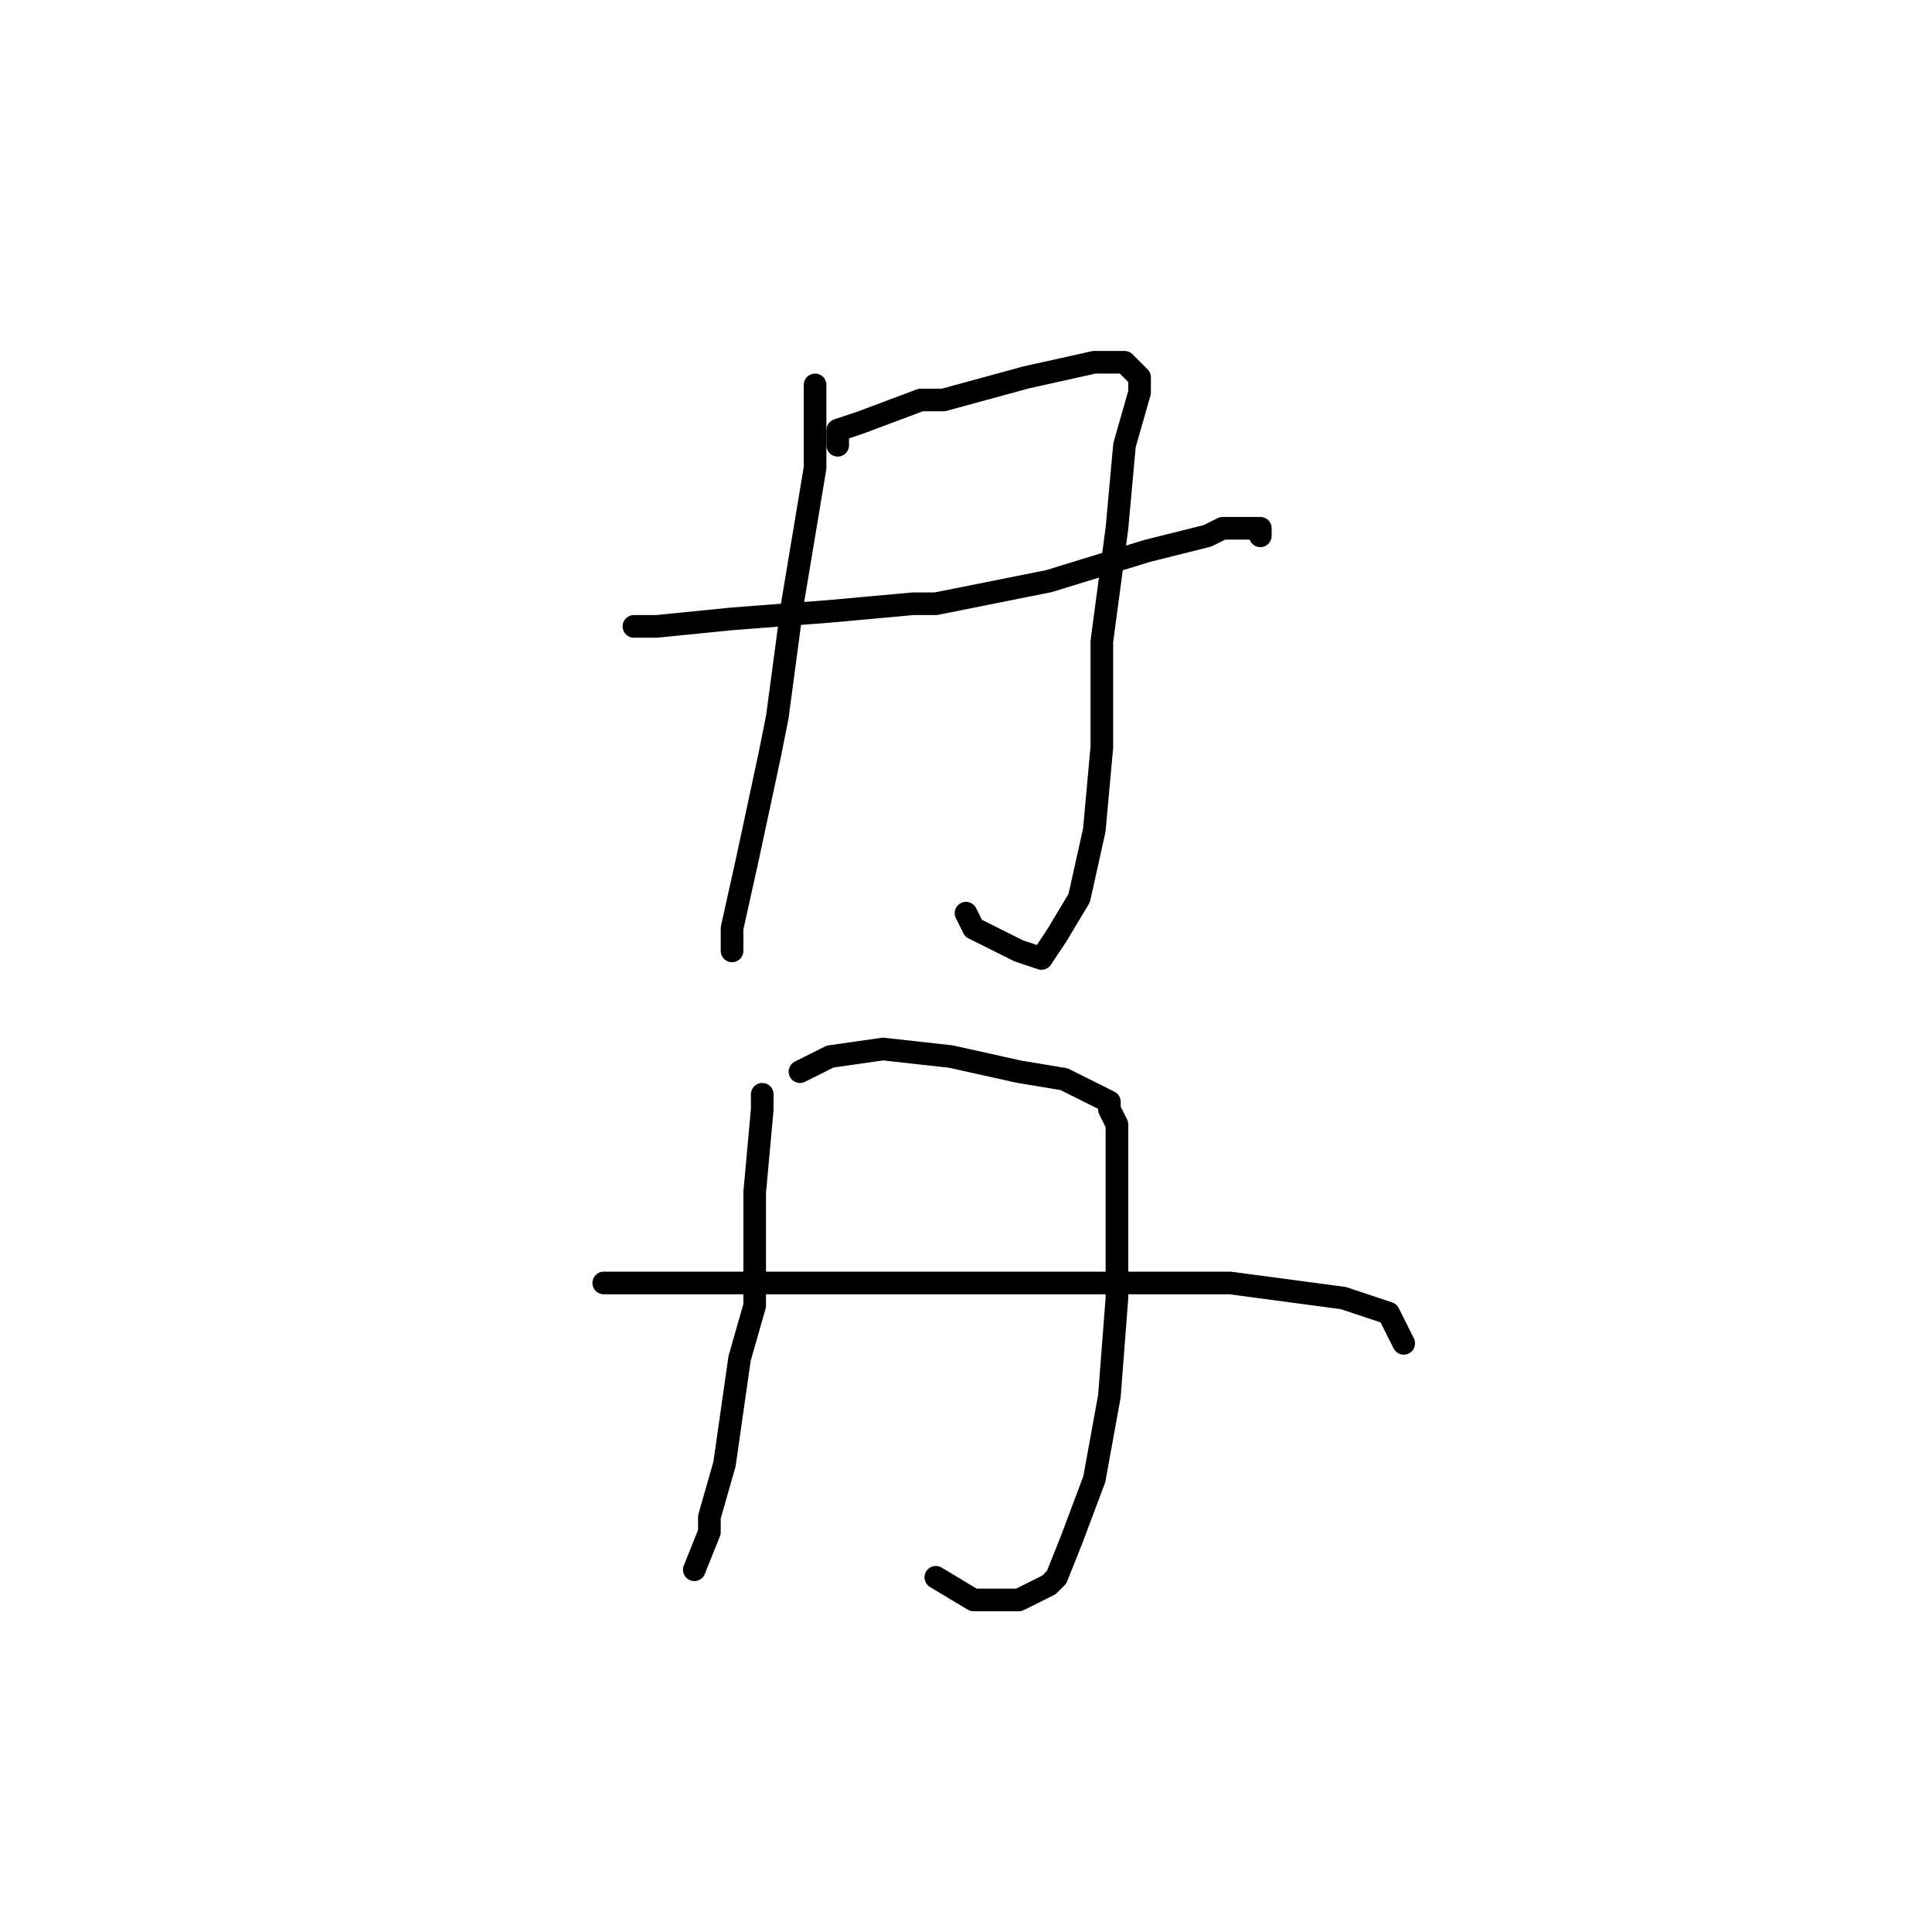 <?xml version="1.0" standalone="no"?>
    <svg width="256" height="256" xmlns="http://www.w3.org/2000/svg" version="1.1">
    <polyline stroke="black" stroke-width="3" stroke-linecap="round" fill="transparent" stroke-linejoin="round" points="84 83 86 83 87 83 97 82 110 81 121 80 124 80 139 77 152 73 160 71 162 70 167 70 167 71 167 71 " />
        <polyline stroke="black" stroke-width="3" stroke-linecap="round" fill="transparent" stroke-linejoin="round" points="108 52 108 51 108 52 108 62 105 80 103 95 102 100 99 114 97 123 97 126 97 126 " />
        <polyline stroke="black" stroke-width="3" stroke-linecap="round" fill="transparent" stroke-linejoin="round" points="111 59 111 57 114 56 122 53 125 53 136 50 145 48 149 48 151 50 151 52 149 59 148 70 146 85 146 96 146 99 145 110 143 119 140 124 138 127 135 126 129 123 128 121 128 121 " />
        <polyline stroke="black" stroke-width="3" stroke-linecap="round" fill="transparent" stroke-linejoin="round" points="101 145 101 147 100 158 100 173 98 180 96 194 94 201 94 203 92 208 92 208 " />
        <polyline stroke="black" stroke-width="3" stroke-linecap="round" fill="transparent" stroke-linejoin="round" points="106 142 110 140 117 139 126 140 135 142 141 143 145 145 147 146 147 147 148 149 148 153 148 161 148 172 147 185 145 196 142 204 140 209 139 210 135 212 129 212 124 209 124 209 " />
        <polyline stroke="black" stroke-width="3" stroke-linecap="round" fill="transparent" stroke-linejoin="round" points="80 170 95 170 117 170 142 170 159 170 163 170 178 172 184 174 186 178 186 178 " />
        </svg>